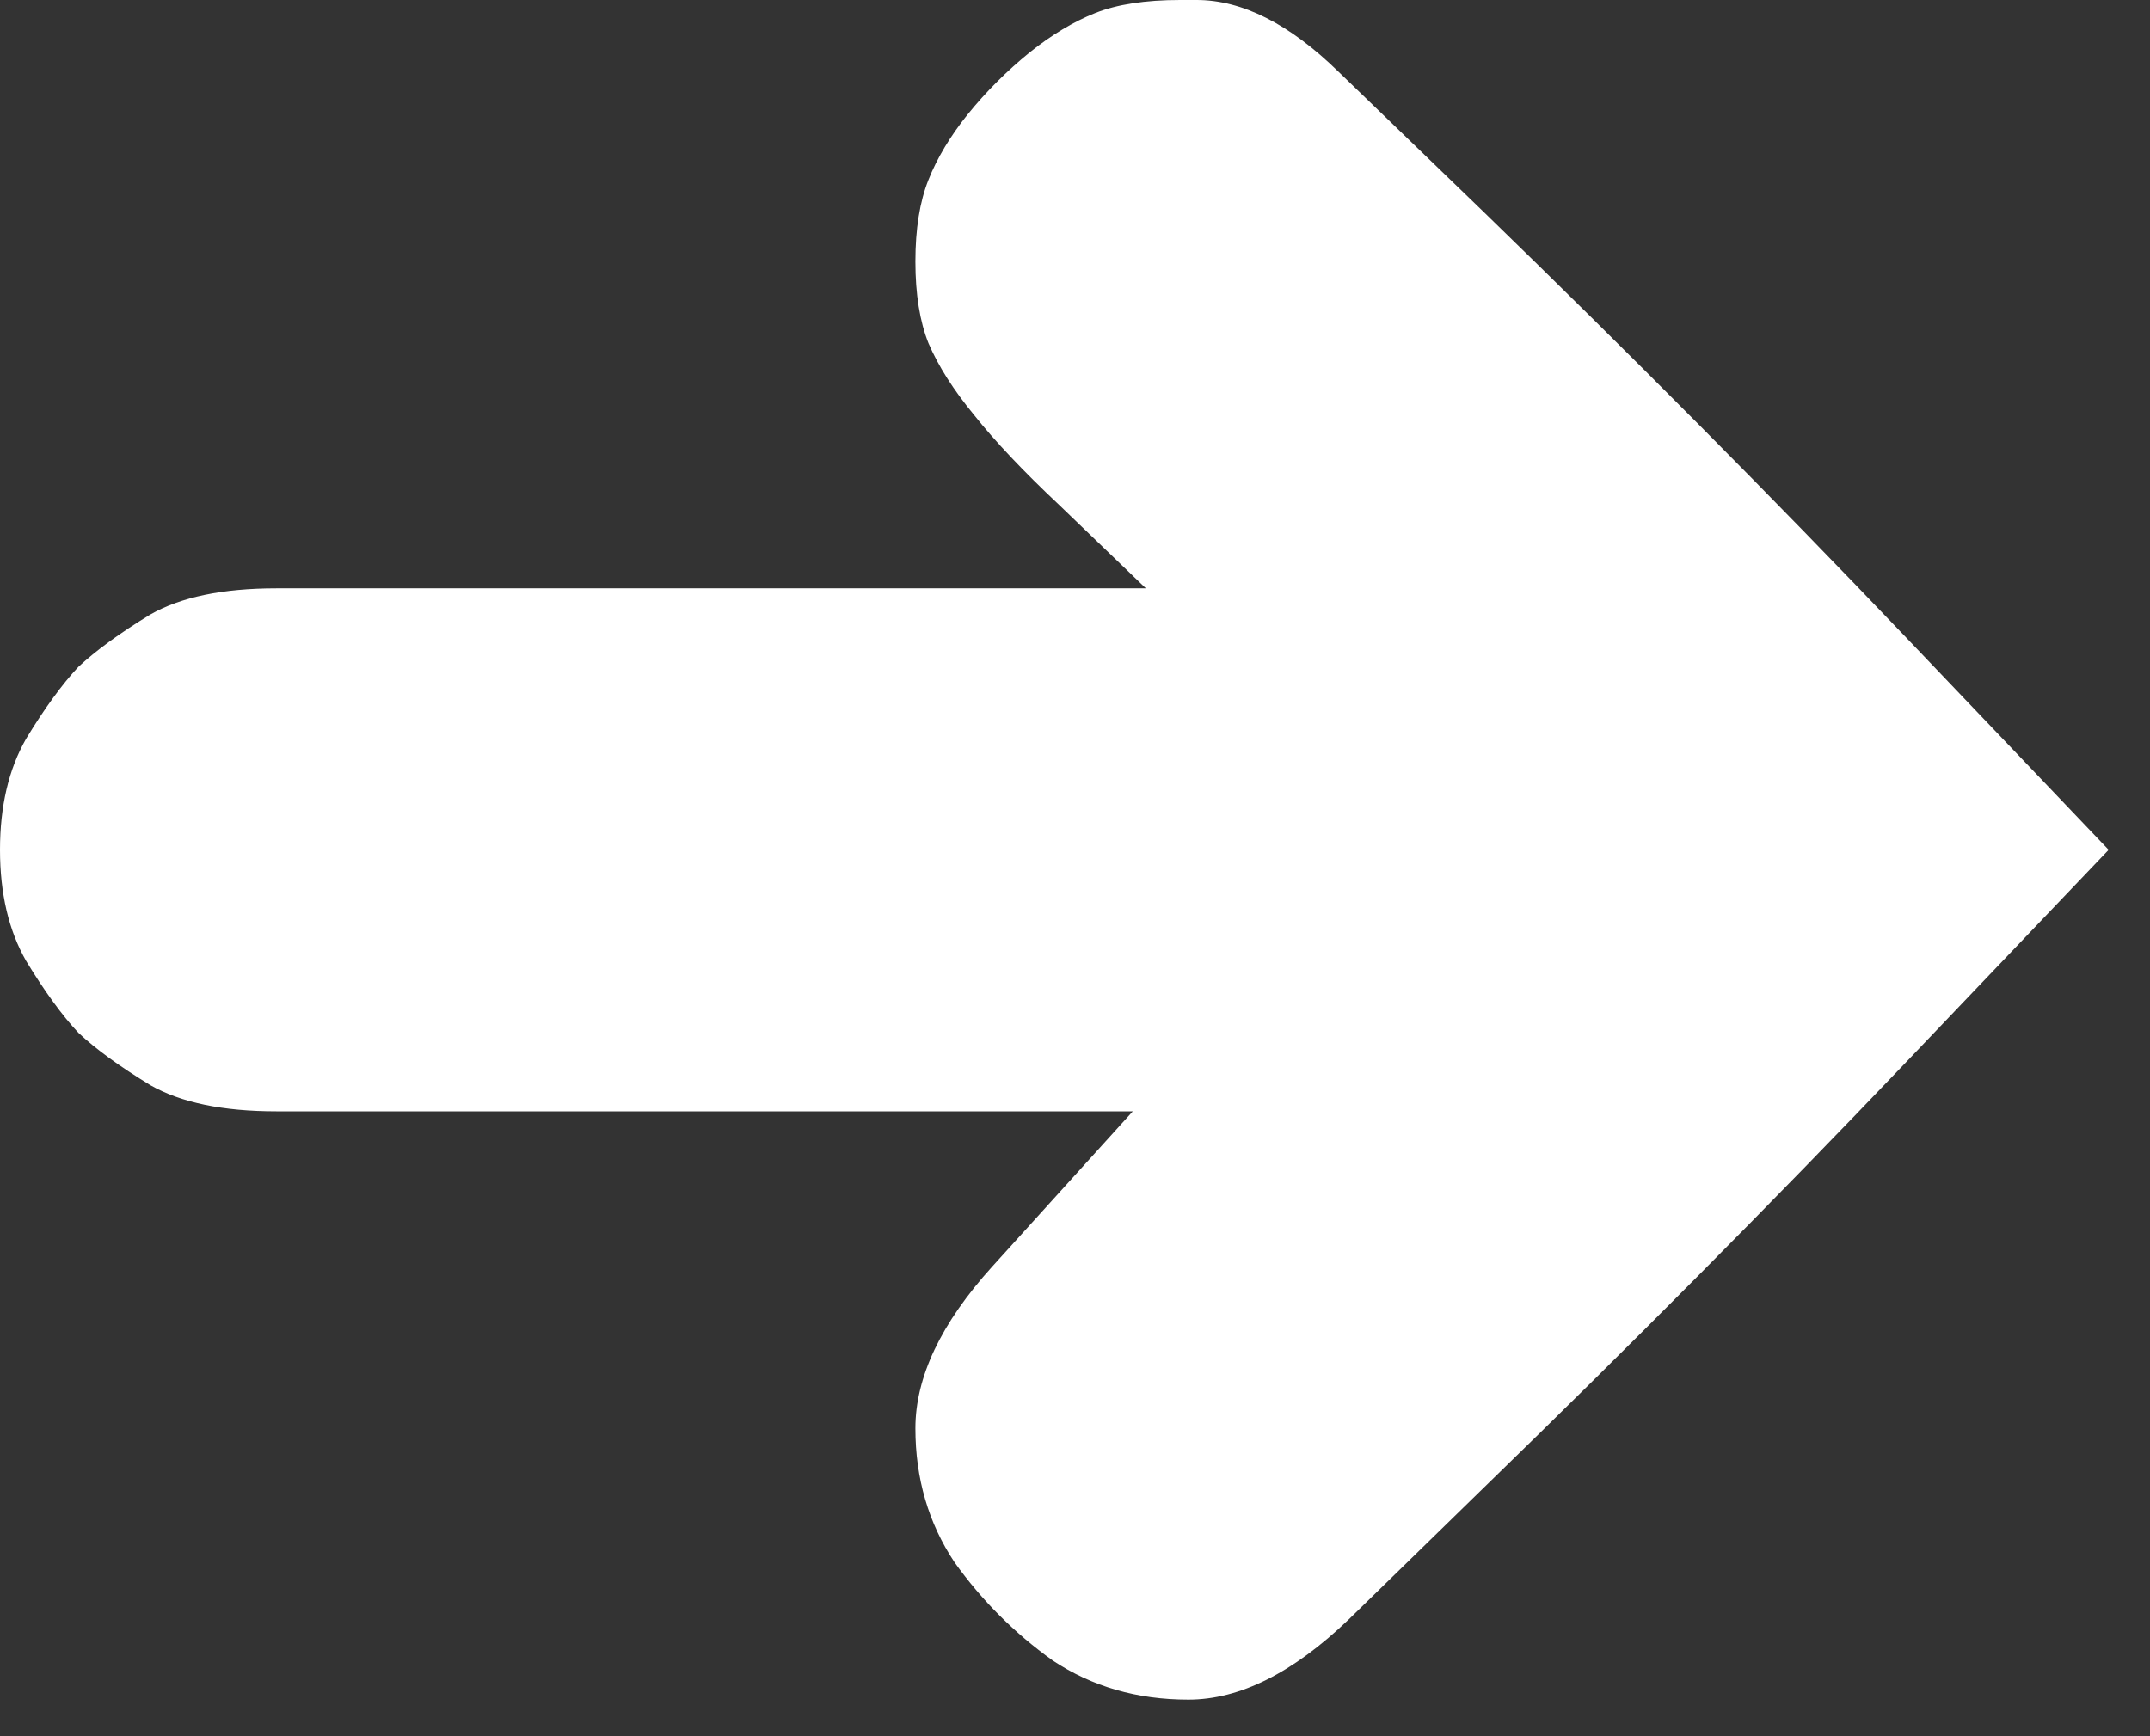 <?xml version="1.0" encoding="UTF-8" standalone="no"?>
<svg width="26px" height="21px" viewBox="0 0 26 21" version="1.1" xmlns="http://www.w3.org/2000/svg" xmlns:xlink="http://www.w3.org/1999/xlink">
    <rect x="0" y="0" width="26" height="21" fill="#333333" stroke="none"/>
    <!-- Generator: Sketch 40.1 (33804) - http://www.bohemiancoding.com/sketch -->
    <title>icon-arrow-large-white</title>
    <desc>Created with Sketch.</desc>
    <defs></defs>
    <g id="Page-1" stroke="none" stroke-width="1" fill="none" fill-rule="evenodd">
        <g id="Desktop-HD" transform="translate(-321, -181)" fill="#FFFFFF">
            <path d="M335.371,201.558 C335.99,201.558 336.636,201.235 337.308,200.59 L338.949,198.989 C340.701,197.288 342.402,195.575 344.049,193.849 L346.5,191.279 L344.049,188.709 C342.402,186.983 340.701,185.27 338.949,183.57 L337.189,181.87 C336.596,181.29 336.023,181 335.47,181 L335.272,181 C334.85,181 334.508,181.053 334.244,181.158 C333.981,181.263 333.717,181.422 333.453,181.633 C333.177,181.857 332.926,182.107 332.702,182.384 C332.491,182.647 332.333,182.911 332.228,183.175 C332.123,183.438 332.07,183.767 332.07,184.163 C332.07,184.558 332.123,184.888 332.228,185.151 C332.347,185.428 332.531,185.718 332.781,186.021 C333.032,186.337 333.375,186.7 333.809,187.108 L334.857,188.116 L324.341,188.116 C323.695,188.116 323.187,188.222 322.819,188.432 C322.45,188.657 322.16,188.868 321.949,189.065 C321.751,189.276 321.54,189.566 321.316,189.935 C321.105,190.304 321,190.752 321,191.279 C321,191.806 321.105,192.254 321.316,192.623 C321.54,192.992 321.751,193.282 321.949,193.493 C322.16,193.691 322.45,193.901 322.819,194.126 C323.187,194.336 323.695,194.442 324.341,194.442 L334.699,194.442 L332.999,196.32 C332.379,197.005 332.07,197.657 332.07,198.277 C332.07,198.883 332.228,199.423 332.544,199.898 C332.874,200.359 333.269,200.754 333.73,201.084 C334.205,201.4 334.752,201.558 335.371,201.558 Z" id="icon-arrow-large-white"></path>
        </g>
    </g>
</svg>
